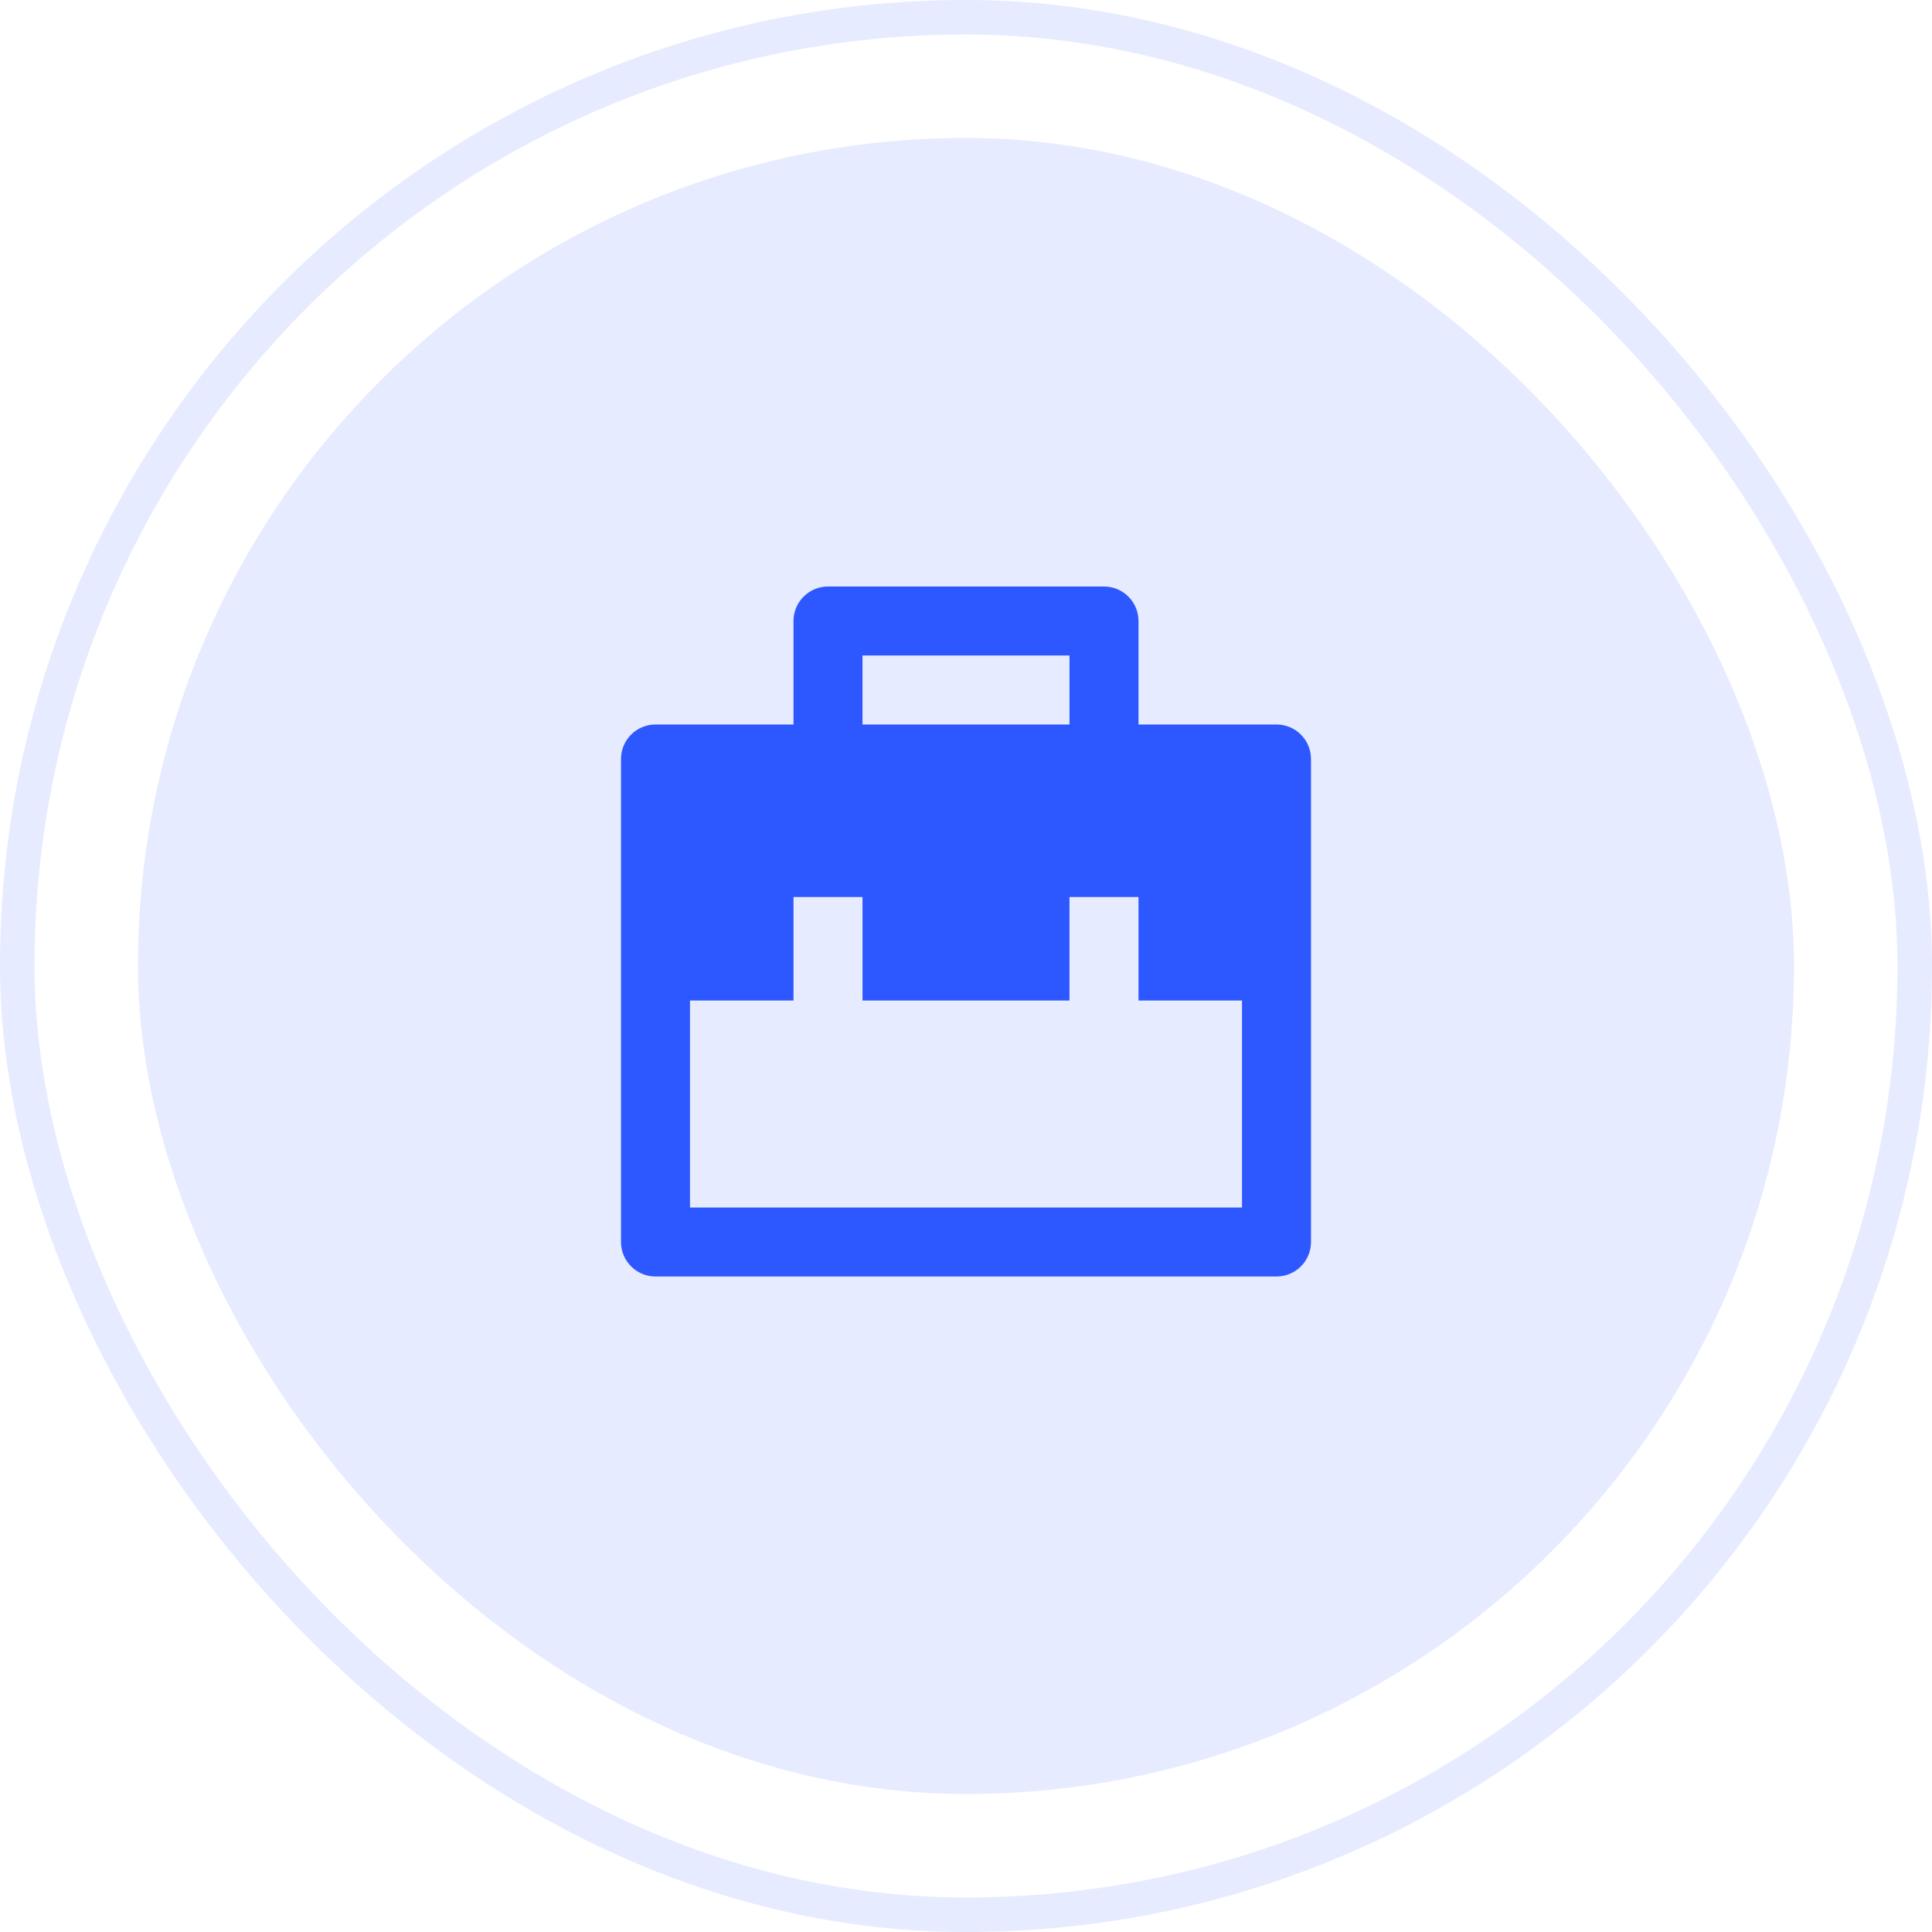 <svg width="56" height="56" viewBox="0 0 56 56" fill="none" xmlns="http://www.w3.org/2000/svg">
<rect x="4" y="4" width="48" height="48" rx="24" fill="#2E58FF" fill-opacity="0.12"/>
<g clip-path="url(#clip0_5810_4238)">
<path d="M23 21V18C23 17.735 23.105 17.48 23.293 17.293C23.48 17.105 23.735 17 24 17H32C32.265 17 32.52 17.105 32.707 17.293C32.895 17.48 33 17.735 33 18V21H37C37.265 21 37.52 21.105 37.707 21.293C37.895 21.48 38 21.735 38 22V36C38 36.265 37.895 36.52 37.707 36.707C37.52 36.895 37.265 37 37 37H19C18.735 37 18.48 36.895 18.293 36.707C18.105 36.52 18 36.265 18 36V22C18 21.735 18.105 21.48 18.293 21.293C18.48 21.105 18.735 21 19 21H23ZM33 29V26H31V29H25V26H23V29H20V35H36V29H33ZM25 19V21H31V19H25Z" fill="#2E58FF"/>
</g>
<rect x="0.5" y="0.5" width="55" height="55" rx="27.5" stroke="#2E58FF" stroke-opacity="0.12"/>
<defs>
<clipPath id="clip0_5810_4238">
<rect width="24" height="24" fill="white" transform="translate(16 16)"/>
</clipPath>
</defs>
</svg>
